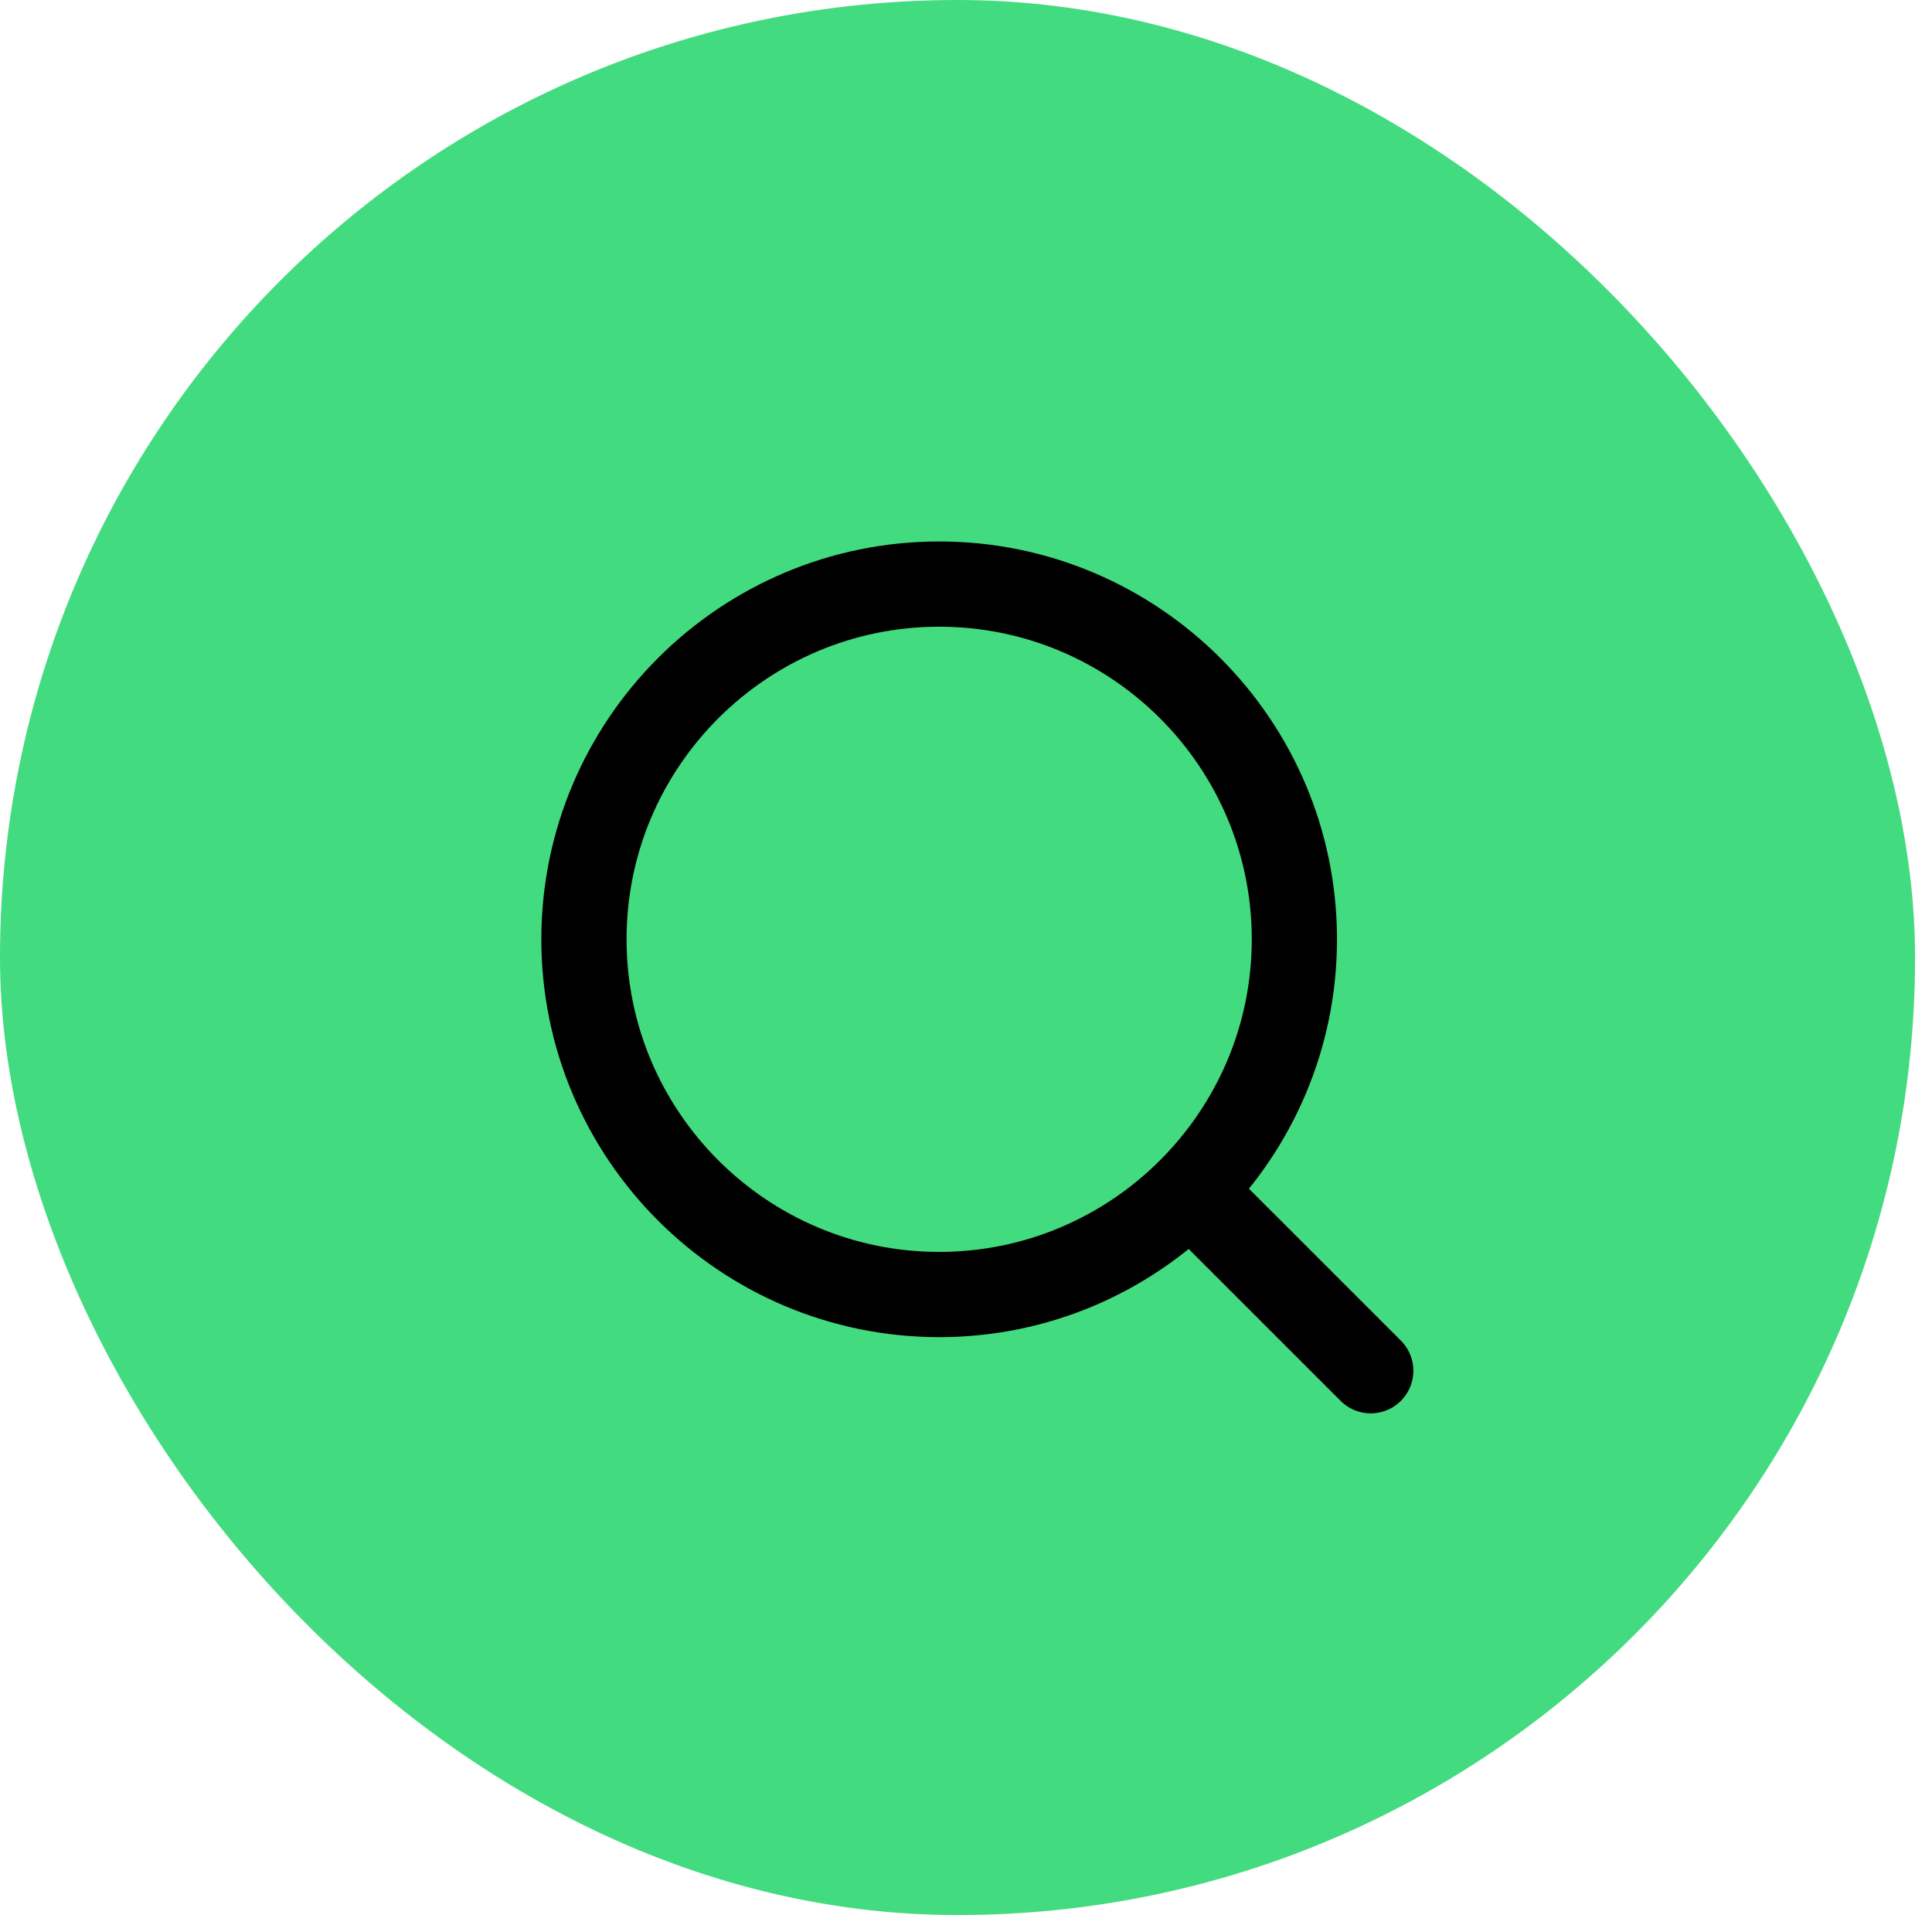 <svg width="68" height="68" viewBox="0 0 68 68" fill="none" xmlns="http://www.w3.org/2000/svg">
<rect width="67.404" height="67.404" rx="33.702" fill="#43DB7F"/>
<path d="M48.245 48.245L34.6 34.605" stroke="black" stroke-width="3" stroke-linecap="round" stroke-linejoin="round"/>
<path d="M33.056 45.563C26.161 45.563 20.553 39.955 20.553 33.06C20.553 26.165 26.161 20.558 33.056 20.558C39.95 20.558 45.558 26.165 45.558 33.06C45.558 39.955 39.95 45.563 33.056 45.563Z" fill="#43DB7F" stroke="black" stroke-width="3"/>
</svg>

